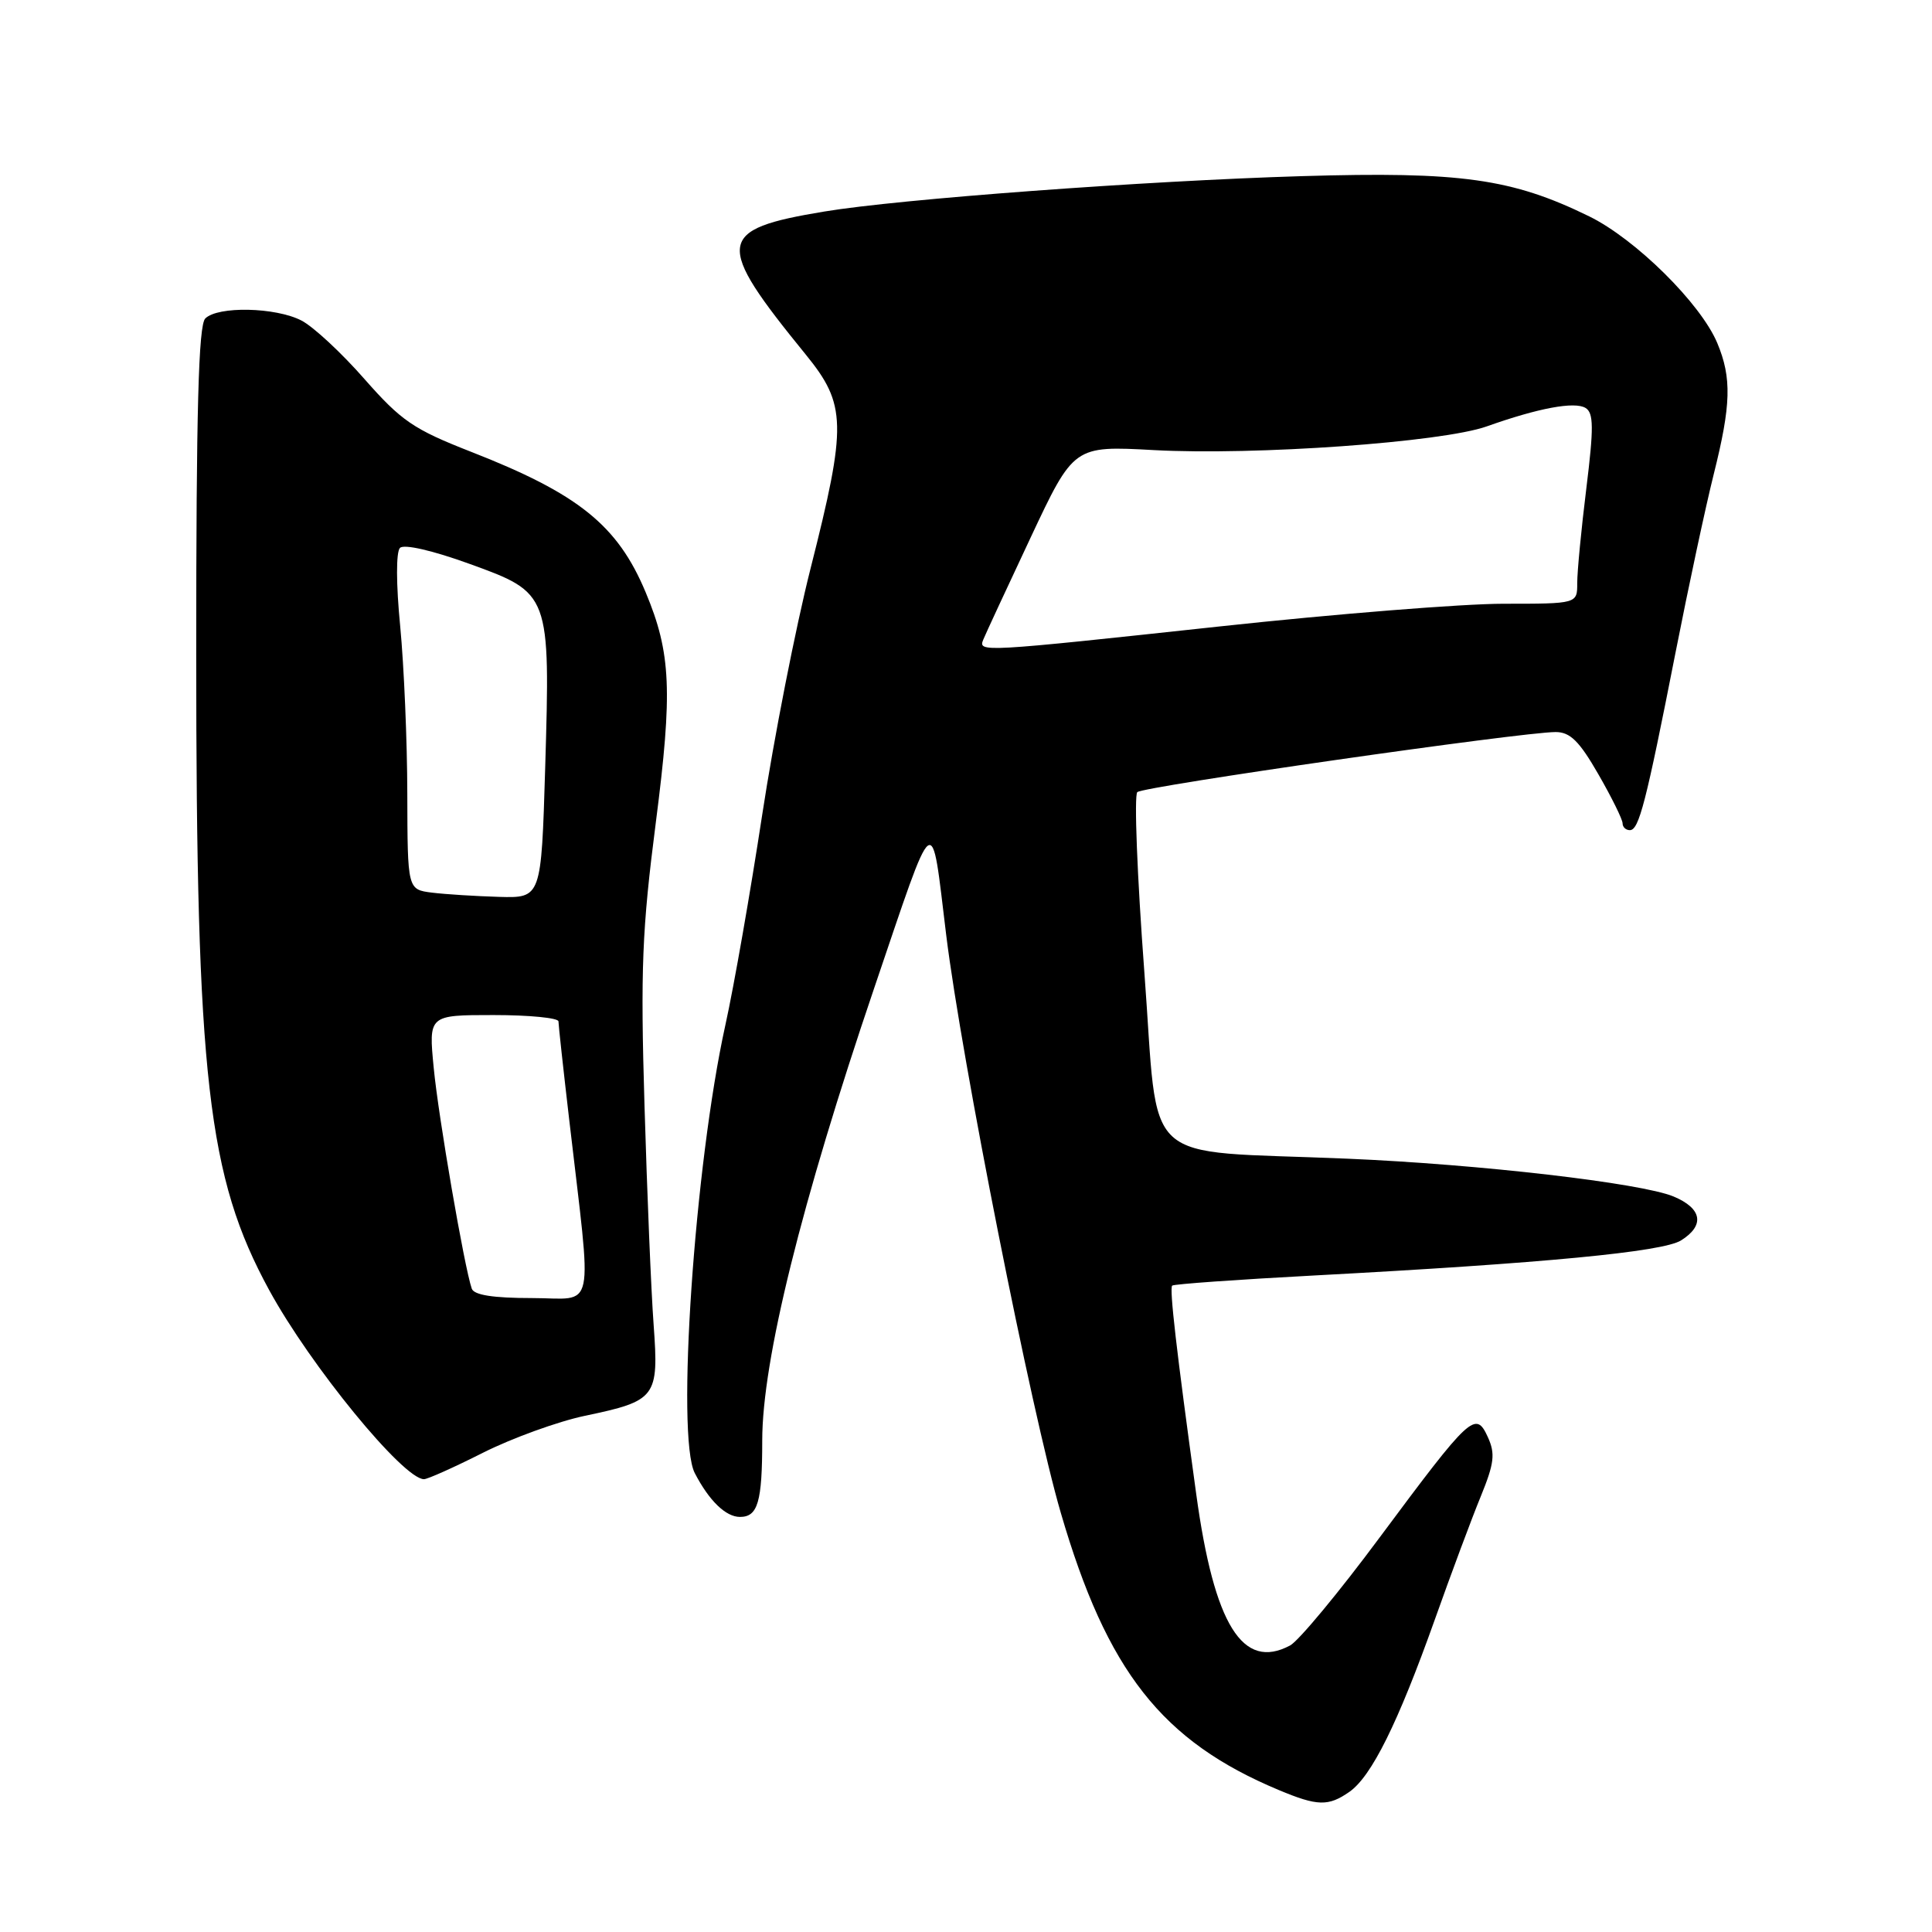 <?xml version="1.0" encoding="UTF-8" standalone="no"?>
<!DOCTYPE svg PUBLIC "-//W3C//DTD SVG 1.1//EN" "http://www.w3.org/Graphics/SVG/1.1/DTD/svg11.dtd" >
<svg xmlns="http://www.w3.org/2000/svg" xmlns:xlink="http://www.w3.org/1999/xlink" version="1.1" viewBox="0 0 256 256">
 <g >
 <path fill="currentColor"
d=" M 178.80 237.43 C 181.74 235.37 185.22 228.35 190.10 214.66 C 192.28 208.52 195.03 201.15 196.21 198.28 C 198.00 193.89 198.15 192.63 197.15 190.43 C 195.53 186.88 194.87 187.50 182.82 203.71 C 177.43 210.98 172.08 217.42 170.95 218.03 C 164.66 221.39 160.89 215.33 158.51 198.00 C 155.87 178.84 154.94 170.73 155.32 170.35 C 155.52 170.15 163.96 169.55 174.09 169.01 C 204.66 167.38 220.32 165.88 222.75 164.36 C 225.93 162.37 225.54 160.12 221.75 158.54 C 217.47 156.76 196.03 154.27 178.50 153.53 C 150.59 152.34 153.62 155.13 151.63 128.78 C 150.68 116.09 150.26 105.37 150.70 104.96 C 151.51 104.20 201.65 97.00 206.13 97.00 C 208.05 97.00 209.27 98.20 211.79 102.59 C 213.56 105.66 215.00 108.59 215.00 109.09 C 215.00 109.59 215.43 110.00 215.96 110.00 C 217.17 110.00 218.09 106.44 222.01 86.50 C 223.74 77.70 226.02 67.05 227.08 62.83 C 229.38 53.65 229.48 50.08 227.55 45.46 C 225.36 40.22 216.72 31.68 210.58 28.67 C 200.34 23.66 193.58 22.71 172.50 23.34 C 151.78 23.96 119.19 26.37 109.22 28.03 C 94.85 30.41 94.64 32.09 106.75 46.96 C 112.17 53.61 112.23 56.26 107.41 75.30 C 105.43 83.11 102.54 97.83 100.99 108.00 C 99.44 118.17 97.25 130.71 96.11 135.85 C 92.03 154.34 89.57 190.37 92.06 195.19 C 93.96 198.86 96.17 201.00 98.05 201.00 C 100.42 201.00 101.00 199.02 101.00 190.87 C 101.00 180.29 106.17 159.40 115.81 131.00 C 124.08 106.66 123.33 107.22 125.38 123.92 C 127.41 140.40 136.69 187.22 140.55 200.42 C 146.68 221.46 153.95 230.71 169.45 237.19 C 174.58 239.34 176.02 239.37 178.80 237.43 Z  M 64.03 192.48 C 67.88 190.55 73.94 188.35 77.51 187.60 C 86.96 185.62 87.31 185.17 86.61 175.55 C 86.28 171.12 85.74 158.05 85.40 146.50 C 84.86 128.43 85.07 123.19 86.90 108.98 C 89.14 91.61 88.92 86.53 85.56 78.50 C 81.84 69.59 76.65 65.42 62.33 59.83 C 54.80 56.88 53.18 55.78 48.29 50.22 C 45.26 46.76 41.50 43.27 39.94 42.47 C 36.51 40.70 28.86 40.54 27.20 42.20 C 26.30 43.10 26.00 54.34 26.00 86.65 C 26.00 142.82 27.51 155.98 35.66 170.93 C 41.12 180.95 53.44 196.00 56.18 196.00 C 56.66 196.00 60.19 194.42 64.03 192.48 Z  M 130.29 84.75 C 130.57 84.06 133.38 78.00 136.54 71.28 C 142.28 59.06 142.28 59.06 152.89 59.64 C 166.29 60.37 191.09 58.60 197.00 56.50 C 203.86 54.06 208.66 53.17 210.10 54.06 C 211.17 54.72 211.19 56.68 210.20 64.69 C 209.53 70.08 208.99 75.74 208.99 77.25 C 209.00 80.00 209.00 80.00 199.21 80.00 C 193.83 80.00 176.93 81.35 161.67 83.00 C 129.90 86.43 129.60 86.45 130.29 84.75 Z  M 62.51 170.75 C 61.52 167.88 58.09 147.98 57.47 141.50 C 56.79 134.50 56.79 134.50 65.40 134.50 C 70.13 134.50 74.00 134.88 74.00 135.34 C 74.00 135.80 74.64 141.65 75.42 148.34 C 78.48 174.69 79.04 172.00 70.48 172.00 C 65.34 172.00 62.80 171.60 62.51 170.75 Z  M 57.25 118.28 C 54.00 117.87 54.00 117.87 53.97 105.19 C 53.96 98.21 53.53 88.22 53.03 83.00 C 52.48 77.40 52.47 73.13 53.00 72.60 C 53.53 72.07 57.29 72.93 62.20 74.71 C 72.90 78.58 72.92 78.65 72.24 101.75 C 71.72 119.00 71.72 119.00 66.11 118.84 C 63.03 118.75 59.04 118.50 57.25 118.28 Z "/>
</g>
</svg>